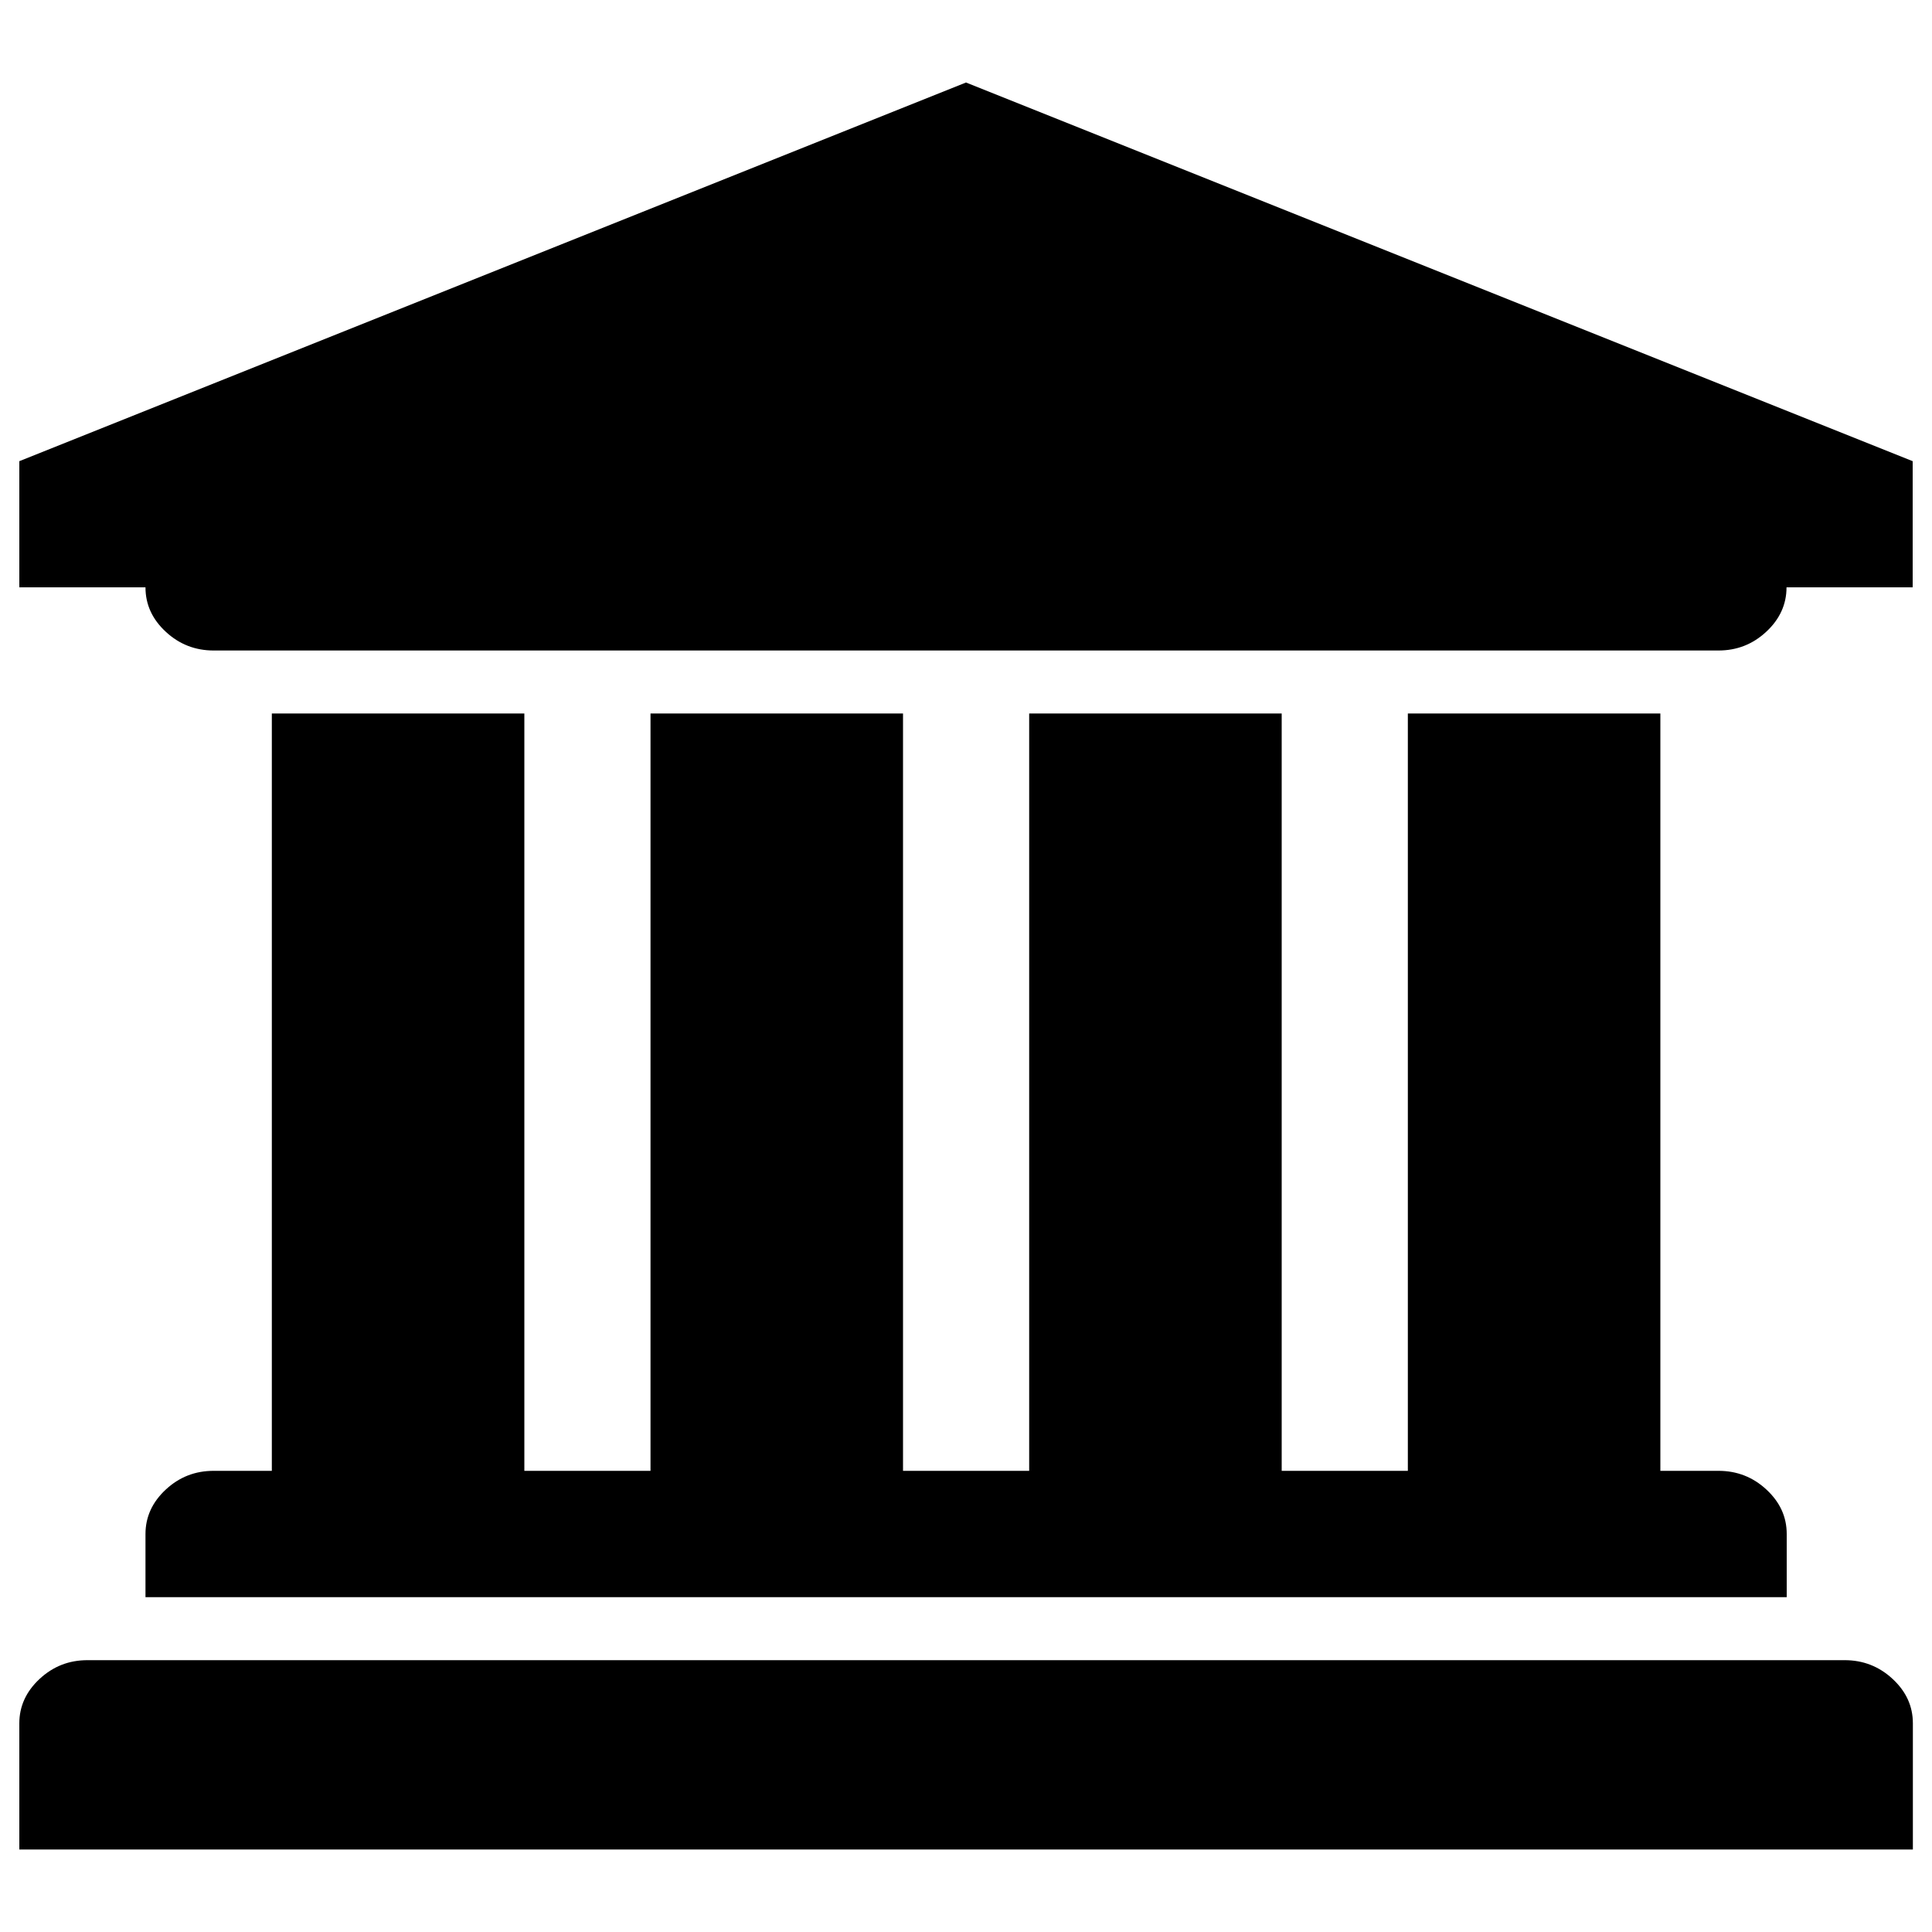 <?xml version="1.0" encoding="utf-8"?>
<!-- Svg Vector Icons : http://www.onlinewebfonts.com/icon -->
<!DOCTYPE svg PUBLIC "-//W3C//DTD SVG 1.1//EN" "http://www.w3.org/Graphics/SVG/1.1/DTD/svg11.dtd">
<svg version="1.1" xmlns="http://www.w3.org/2000/svg" xmlns:xlink="http://www.w3.org/1999/xlink" x="0px" y="0px" viewBox="0 0 1000 1000" enable-background="new 0 0 1000 1000" xml:space="preserve">
<g><g transform="matrix(1 0 0 -1 0 1536)"><path d="M500,1493.3l490-196V1232h-65.3c0-8.8-3.5-16.5-10.5-23s-15.2-9.7-24.8-9.7H110.6c-9.5,0-17.8,3.2-24.8,9.7s-10.5,14.1-10.5,23H10v65.3L500,1493.3z M140.7,1166.7h130.7v-392h65.3v392h130.7v-392h65.3v392h130.7v-392h65.3v392h130.7v-392h30.1c9.5,0,17.8-3.2,24.8-9.7c7-6.5,10.5-14.1,10.5-23v-32.7H75.3V742c0,8.8,3.5,16.5,10.5,23c7,6.5,15.2,9.7,24.8,9.7h30.1V1166.7z M954.8,676.7c9.5,0,17.8-3.2,24.8-9.7c7-6.5,10.5-14.1,10.5-23v-65.3H10V644c0,8.8,3.5,16.5,10.5,23c7,6.5,15.2,9.7,24.8,9.7H954.8z"/></g></g>
</svg>
